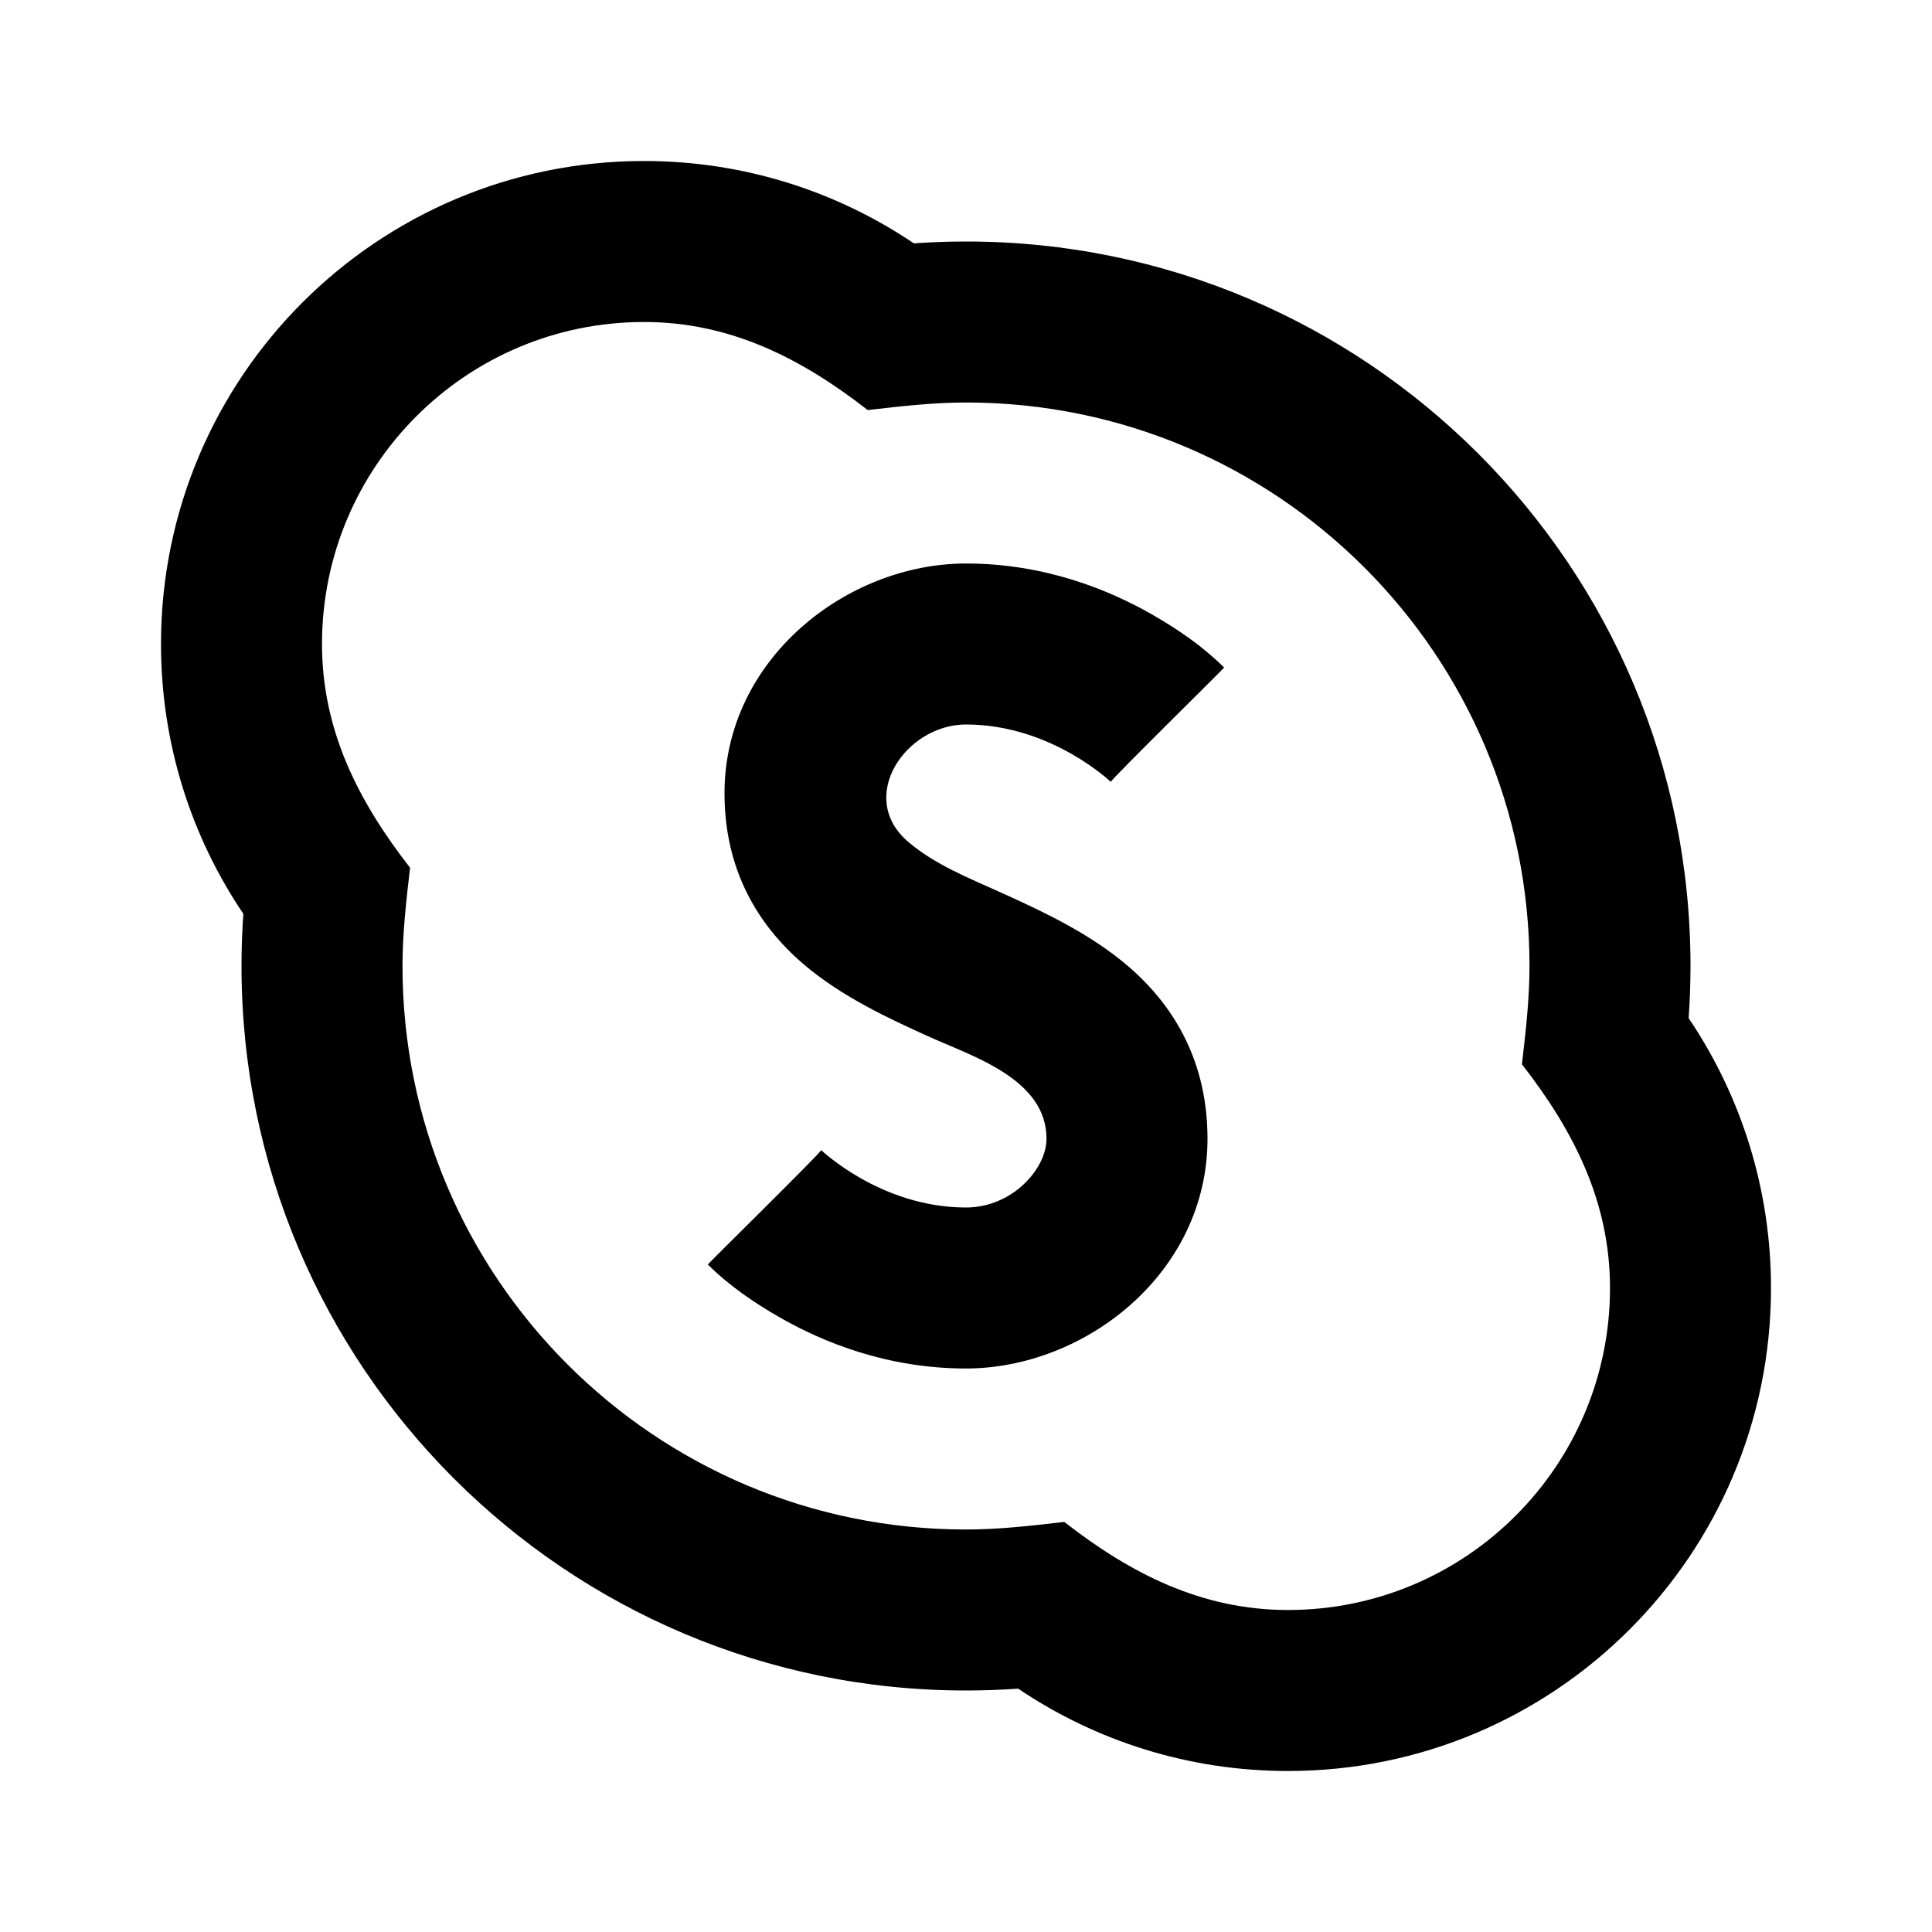 <svg width="24" height="24" viewBox="0 0 24 24" fill="none" xmlns="http://www.w3.org/2000/svg">
<path fill-rule="evenodd" clip-rule="evenodd" d="M8 2C4.686 2 2 4.686 2 8C2 9.24 2.377 10.395 3.023 11.352C3.008 11.566 3 11.782 3 12C3 16.971 7.029 21 12 21C12.218 21 12.434 20.992 12.648 20.977C13.605 21.623 14.76 22 16 22C19.314 22 22 19.314 22 16C22 14.76 21.623 13.605 20.977 12.648C20.992 12.434 21 12.218 21 12C21 7.029 16.971 3 12 3C11.782 3 11.566 3.008 11.352 3.023C10.395 2.377 9.24 2 8 2ZM4 8C4 5.791 5.791 4 8 4C9.074 4 9.956 4.453 10.779 5.094C11.185 5.047 11.59 5 12 5C15.866 5 19 8.134 19 12C19 12.41 18.953 12.815 18.906 13.221C19.547 14.044 20 14.926 20 16C20 18.209 18.209 20 16 20C14.926 20 14.044 19.547 13.221 18.906C12.815 18.953 12.41 19 12 19C8.134 19 5 15.866 5 12C5 11.59 5.047 11.185 5.094 10.779C4.453 9.956 4 9.074 4 8ZM12 7C10.523 7 9 8.183 9 9.854C9 10.799 9.408 11.483 9.972 11.969C10.456 12.386 11.067 12.663 11.527 12.872C12.082 13.124 13 13.402 13 14.146C13 14.523 12.571 15 12 15C11.474 15 11.02 14.824 10.684 14.632C10.394 14.466 10.212 14.298 10.201 14.287C10.216 14.301 8.789 15.703 8.793 15.708C9.057 15.971 9.369 16.184 9.691 16.368C10.23 16.676 11.026 17 12 17C13.477 17 15 15.817 15 14.146C15 13.199 14.596 12.509 14.032 12.018C13.543 11.592 12.925 11.311 12.462 11.1C12.059 10.917 11.617 10.746 11.278 10.454C10.637 9.902 11.251 9 12 9C12.526 9 12.98 9.176 13.316 9.368C13.606 9.534 13.788 9.702 13.799 9.713C13.785 9.699 15.211 8.297 15.207 8.292L15.205 8.291C14.941 8.029 14.631 7.816 14.309 7.632C13.77 7.324 12.974 7 12 7Z" fill="black"/>
</svg>

